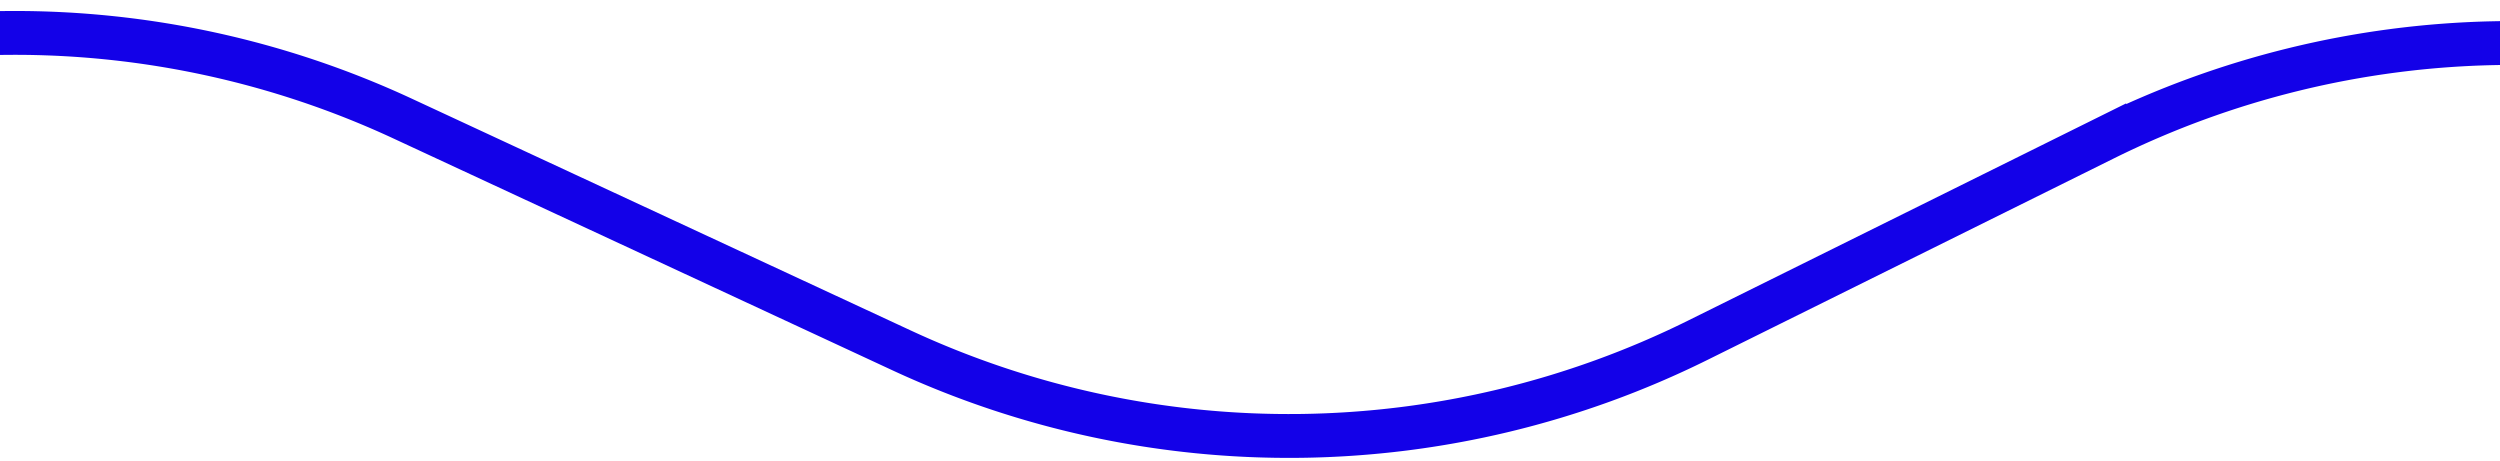 <svg xmlns="http://www.w3.org/2000/svg" fill="none" viewBox="0 0 76 14">
  <g clip-path="url(#a)">
    <path stroke="#1301E8" stroke-miterlimit="10" stroke-width="1.333" d="m-26 10.579 14.448-6.87a27.966 27.966 0 0 1 23.79-.105l15.167 7.046a27.972 27.972 0 0 0 24.206-.306l12.358-6.127a27.968 27.968 0 0 1 23.798-.492l15.744 7.012a27.968 27.968 0 0 0 23.473-.332"/>
  </g>
  <defs>
    <clipPath id="a">
      <path fill="#fff" d="M0 0h76v14H0z"/>
    </clipPath>
  </defs>
</svg>

